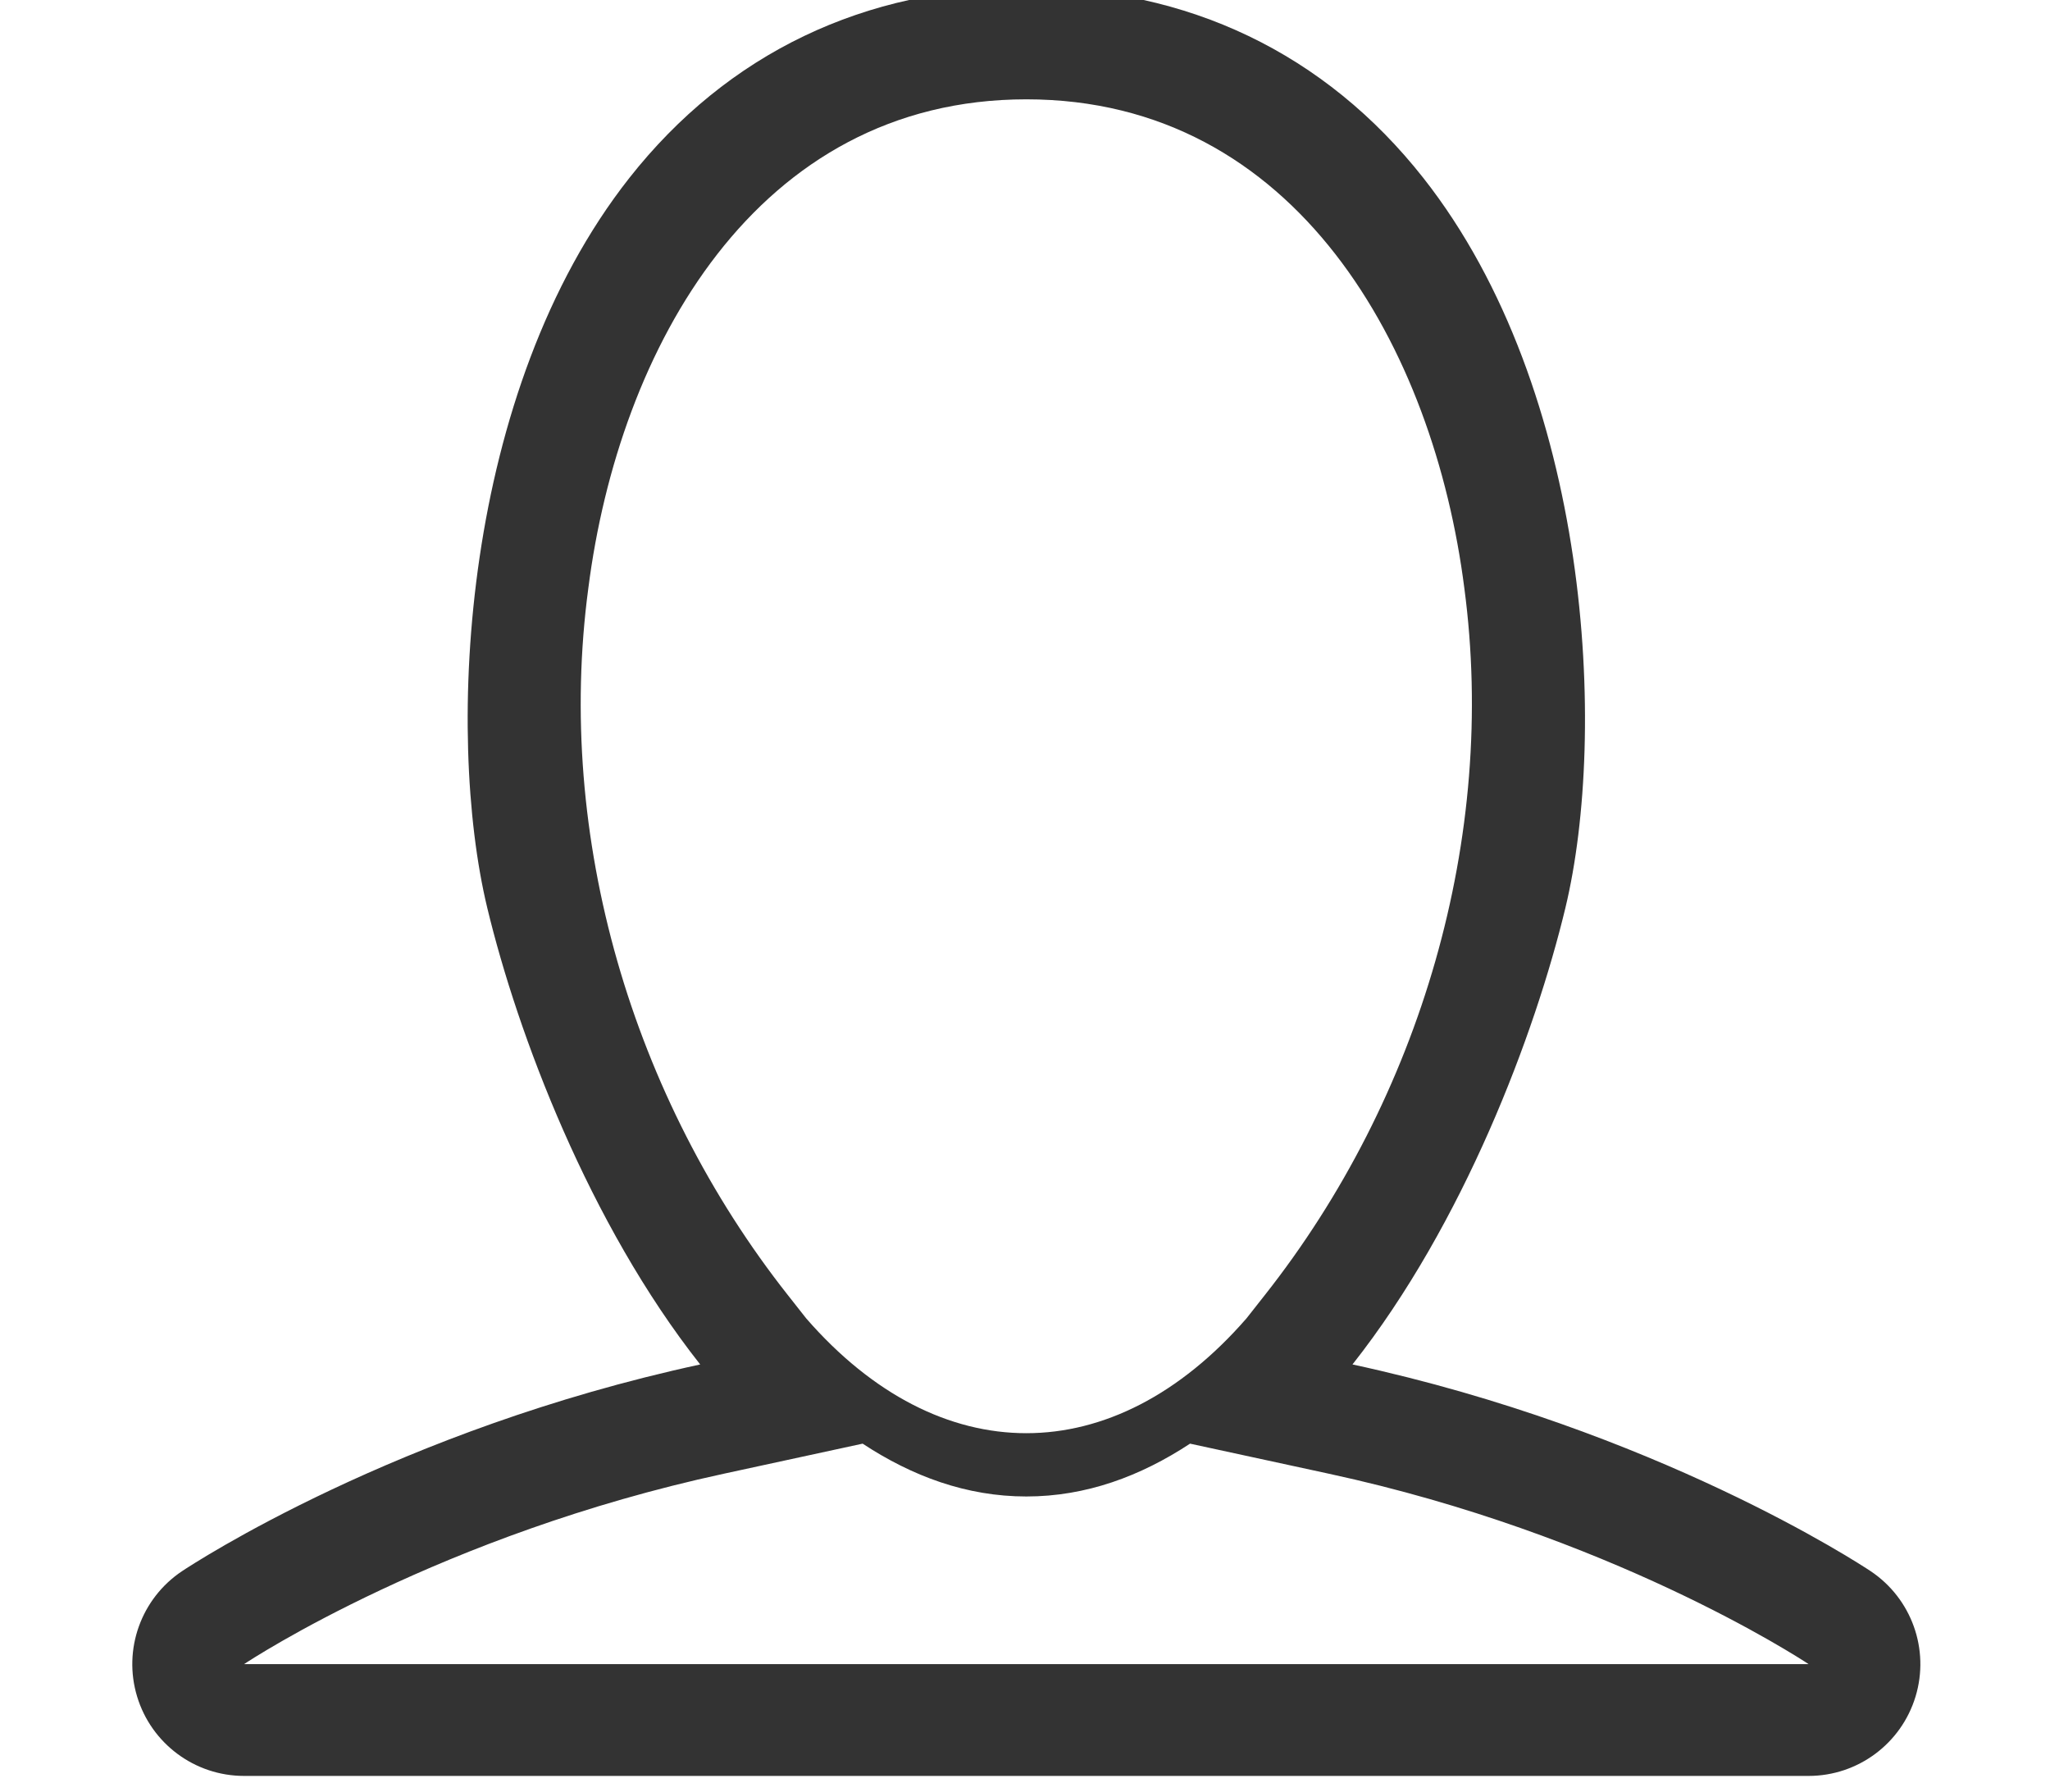 <svg xmlns="http://www.w3.org/2000/svg" xmlns:xlink="http://www.w3.org/1999/xlink" id="Layer_1" width="172.775" height="151.017" x="0" y="0" enable-background="new 0 0 172.775 151.017" version="1.1" viewBox="0 0 172.775 151.017" xml:space="preserve"><g display="none"><g display="inline"><path fill="#333" fill-rule="evenodd" d="M157.624,14.902c-19.601-19.396-50.931-19.801-71.238-1.554 C66.083-4.898,34.758-4.493,15.152,14.902c-20.203,19.979-20.203,52.37,0,72.355c5.774,5.71,59.685,59.023,59.685,59.023 c6.386,6.315,16.717,6.315,23.103,0c0,0,59.03-58.376,59.685-59.023C177.826,67.272,177.826,34.882,157.624,14.902z M149.92,79.64 l-59.686,59.023c-2.119,2.102-5.579,2.102-7.693,0L22.856,79.64c-15.931-15.75-15.931-41.376,0-57.126 C38.213,7.328,62.903,6.795,79.066,21.318l7.32,6.579l7.324-6.579c16.163-14.523,40.859-13.991,56.21,1.195 C165.851,38.264,165.851,63.891,149.92,79.64z M49.946,26.965c-0.01,0-0.01,0.005-0.021,0.005 C37.264,26.981,26.996,37.237,26.996,49.89c0,1.49,1.208,2.697,2.7,2.697c1.493,0,2.7-1.207,2.7-2.697v-0.005 c0-9.677,7.857-17.525,17.544-17.525h0.005c1.493,0,2.7-1.206,2.7-2.697S51.438,26.965,49.946,26.965z" clip-rule="evenodd"/></g></g><path fill="#333" d="M157.654,132.393c-0.942-0.625-18.119-11.893-43.666-17.416c9.372-11.879,15.388-27.846,17.945-38.475	c3.545-14.729,2.17-43.551-11.977-61.51C111.688,4.498,100.117-1.048,86.5-1.048S61.312,4.498,53.043,14.993	c-14.146,17.958-15.521,46.78-11.976,61.51c2.557,10.629,8.573,26.596,17.945,38.475c-25.547,5.523-42.724,16.791-43.667,17.416	c-3.454,2.305-4.994,6.596-3.79,10.564c1.201,3.974,4.866,6.692,9.014,6.692h131.86c4.149,0,7.814-2.719,9.015-6.692	C162.648,138.989,161.108,134.698,157.654,132.393z M106.593,109.141l-1.54,1.956c-11.231,12.898-25.875,12.898-37.105,0	l-1.541-1.956c-13.116-16.62-19.624-38.598-16.823-59.57C52.155,29.419,63.703,8.37,86.5,8.37s34.345,21.049,36.916,41.201	C126.202,70.552,119.718,92.517,106.593,109.141z M20.57,140.23c0.648-0.433,16.607-10.895,40.434-16.045l11.7-2.534	c4.171,2.745,8.757,4.452,13.797,4.452s9.625-1.707,13.797-4.452l11.7,2.534c23.643,5.108,39.541,15.456,40.433,16.045H20.57z"/></svg>